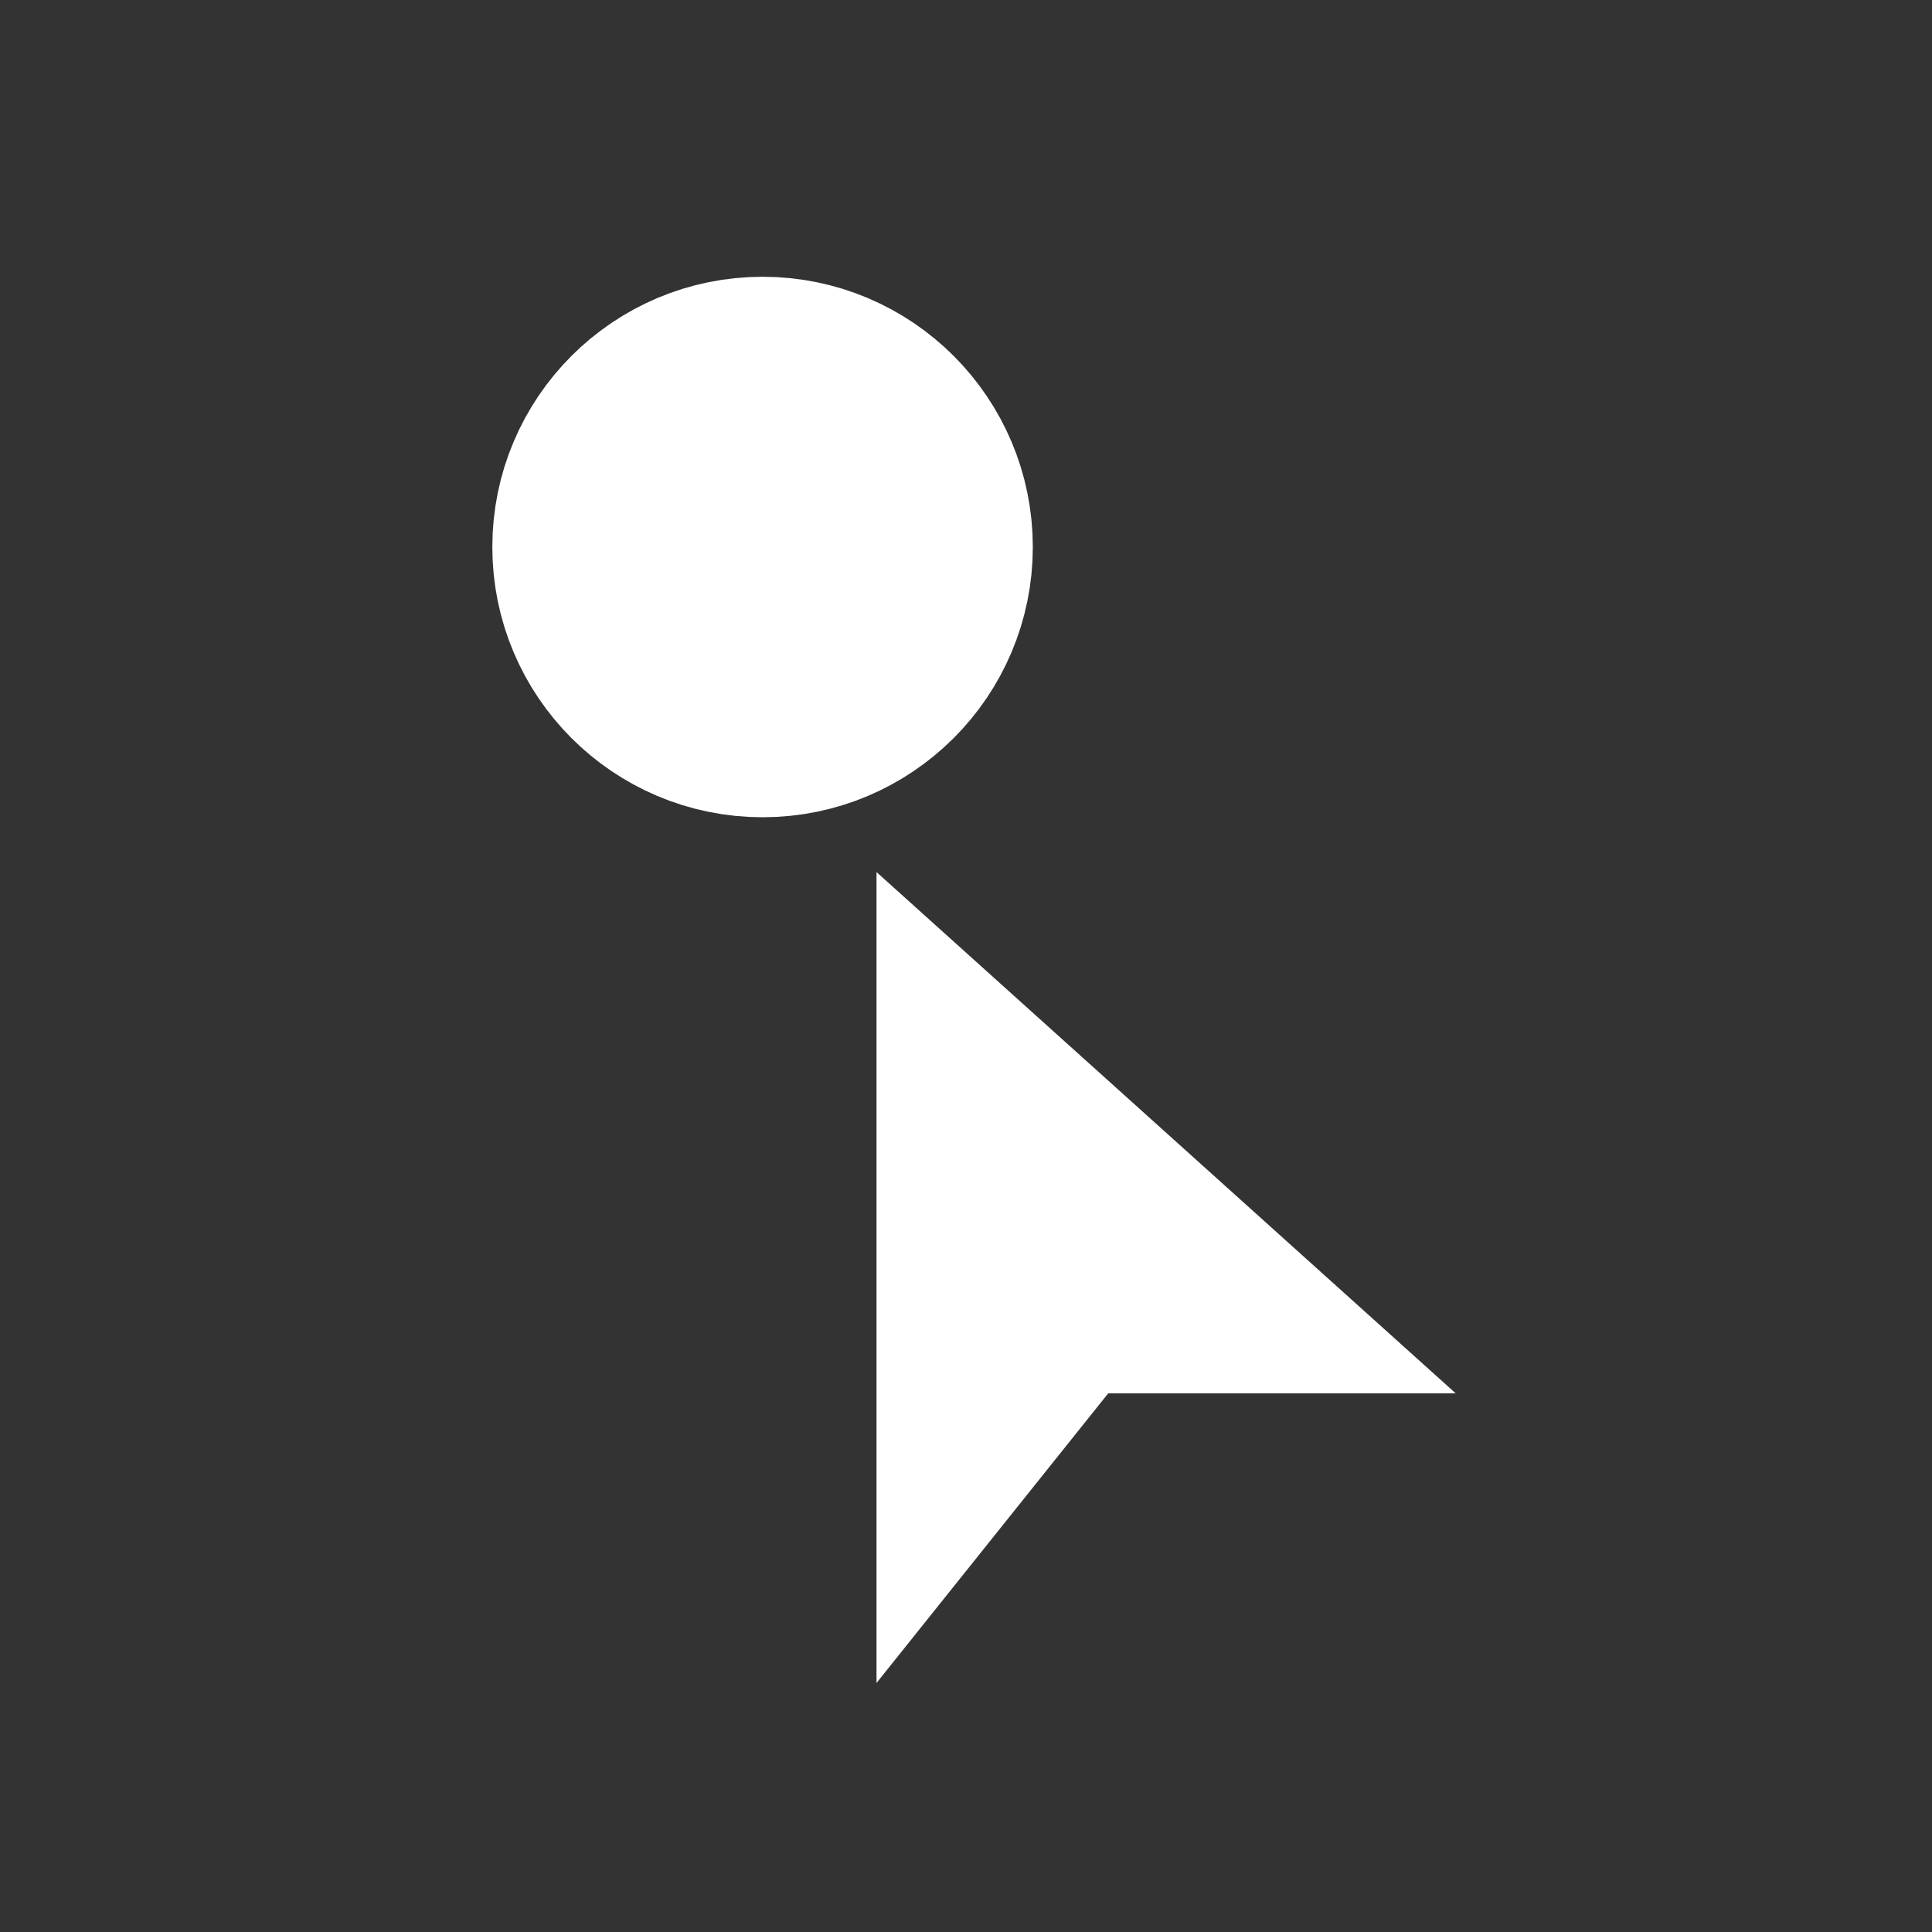 <svg xmlns="http://www.w3.org/2000/svg" viewBox="0 0 22 22"><rect x="0" y="0" width="22" height="22" fill="#333333" stroke="none"/><g transform="matrix(1.083 0 0 1.083-350.71-576.75)" fill="#fff"><path transform="matrix(1.218 0 0 1.218 325.74 534.41)" d="m6 6v7l2-2.5h3z"/><circle cx="331.85" cy="538.3" r="1.722" fill-rule="evenodd" stroke="#fff" stroke-linejoin="round" stroke-linecap="round" stroke-width="2.239"/></g></svg>